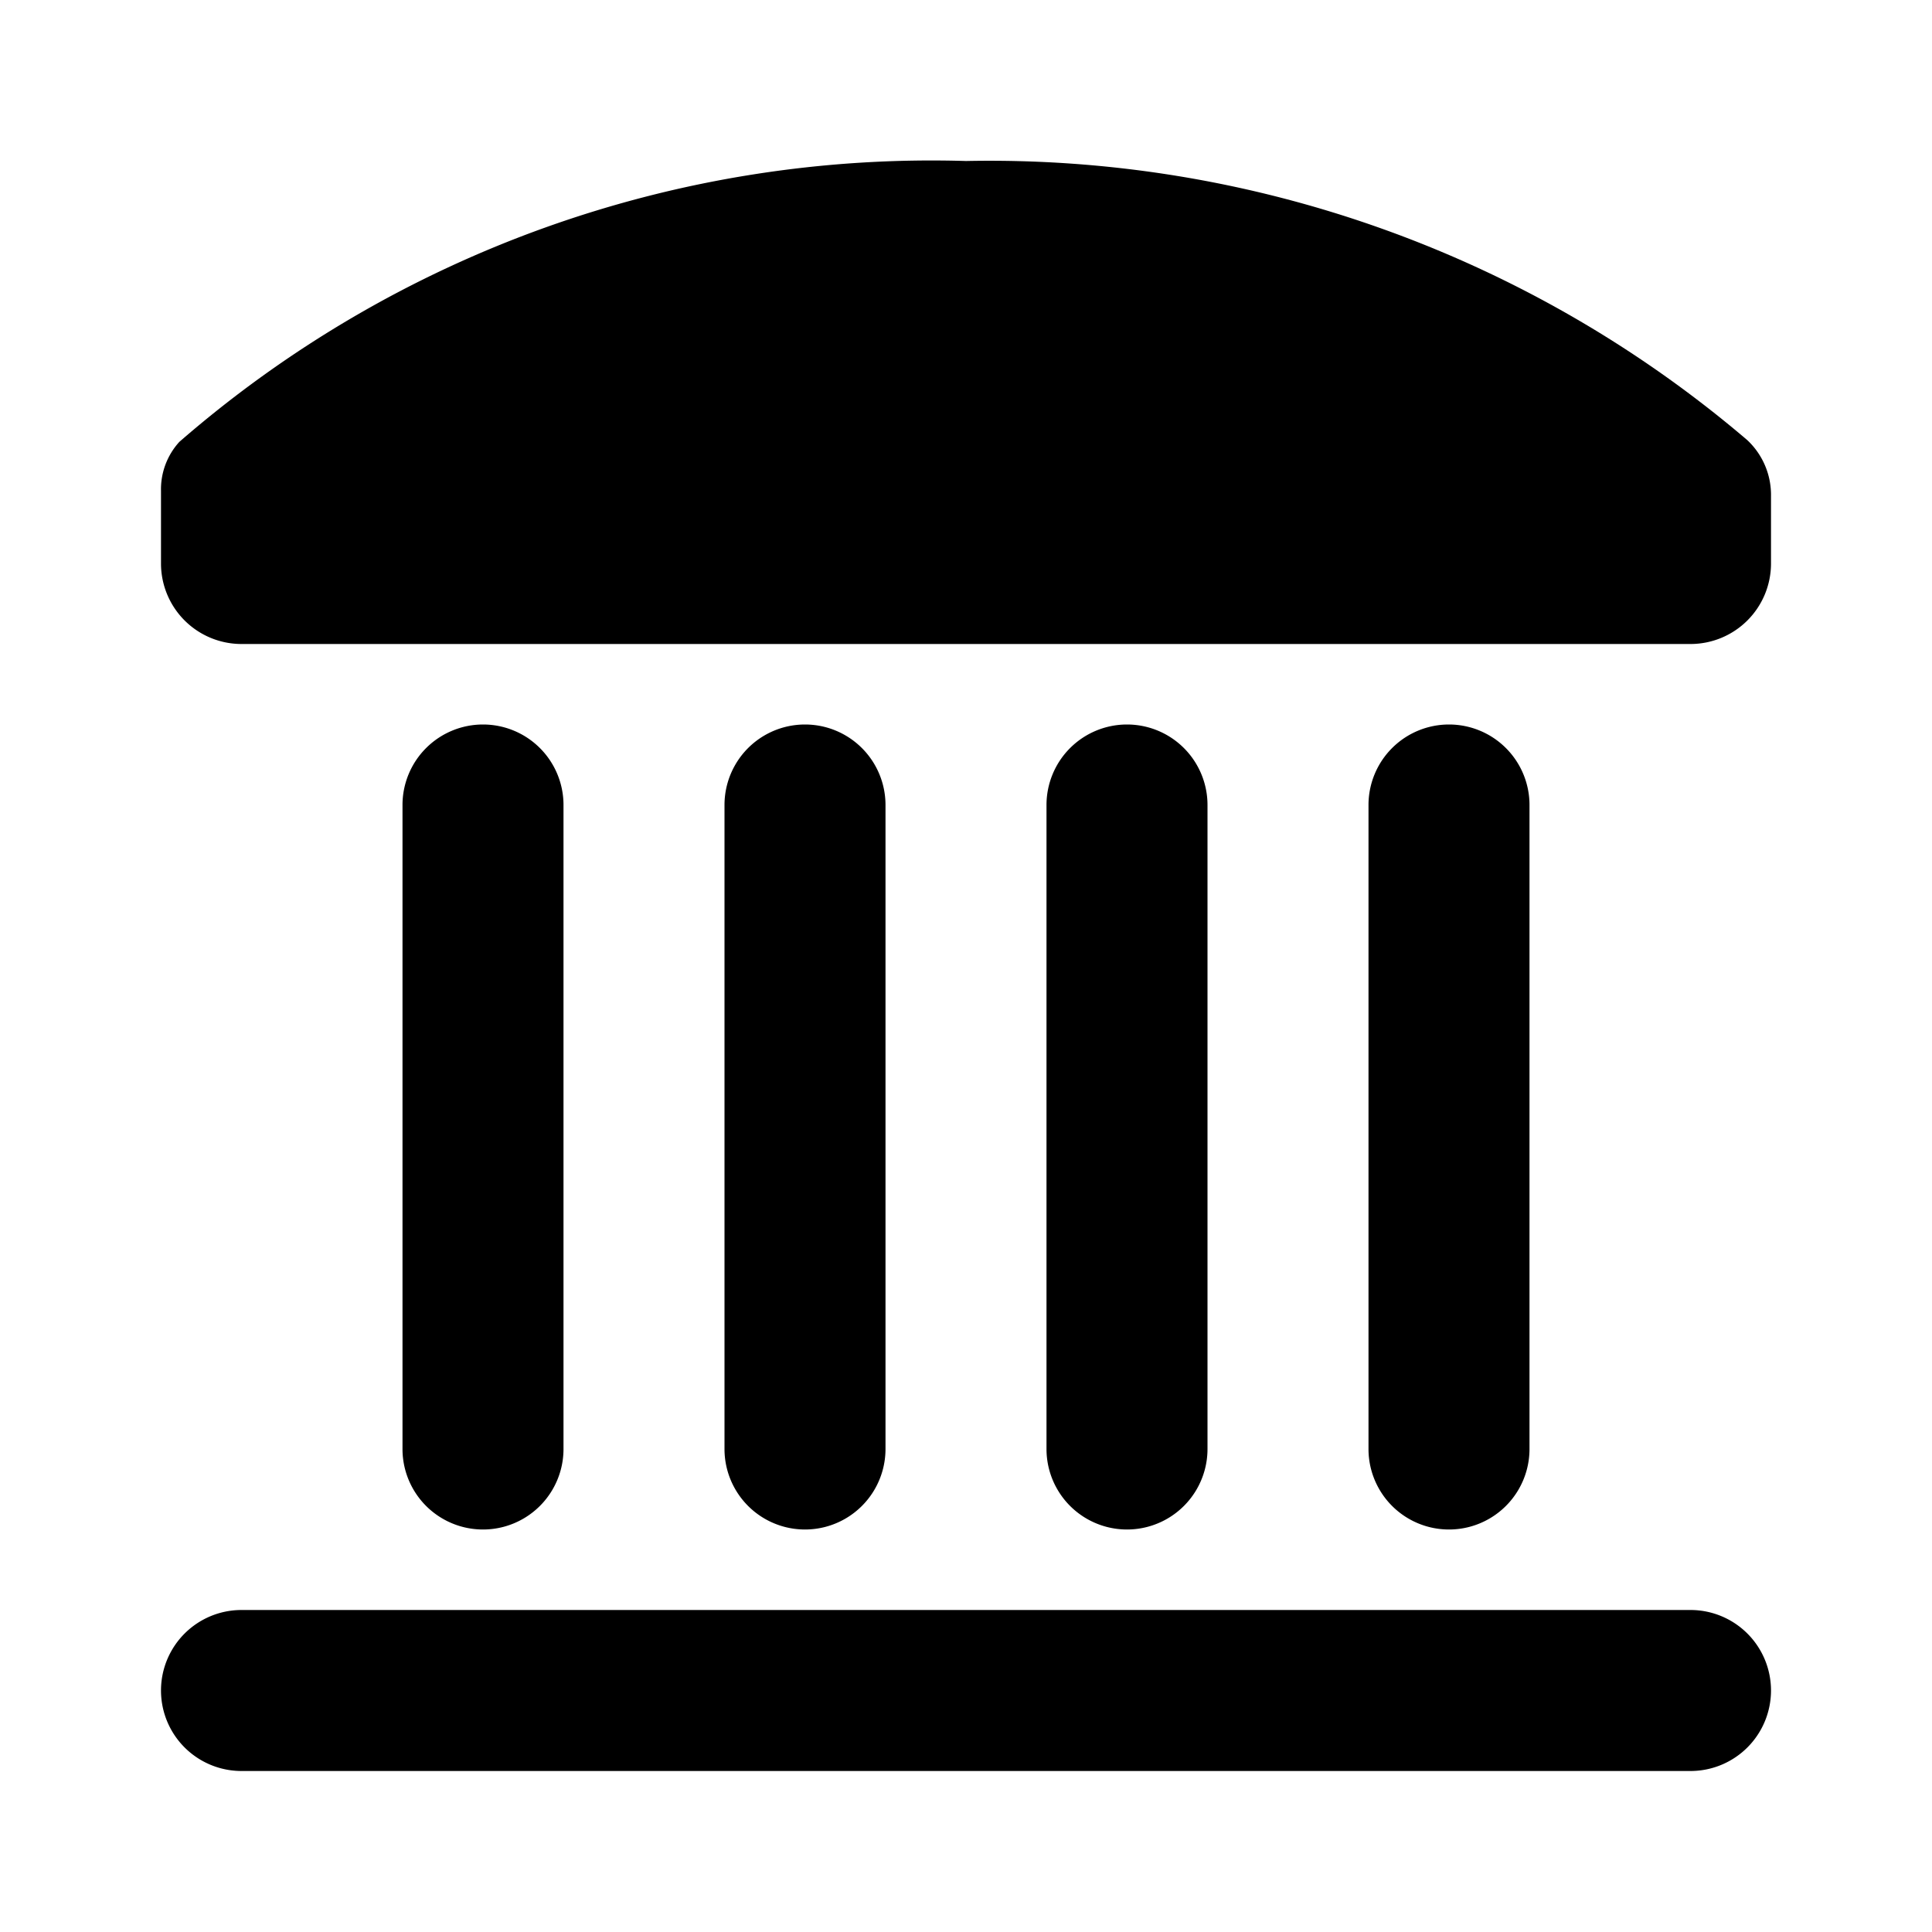 <svg xmlns="http://www.w3.org/2000/svg" viewBox="0 0 24 24"><path d="M2 7v-.903a.873.873 0 0 1 .228-.608A14.235 14.235 0 0 1 12 2a14.5 14.5 0 0 1 9.705 3.467.932.932 0 0 1 .295.694V7a1 1 0 0 1-1 1H3a1 1 0 0 1-1-1zm20 14a1 1 0 0 0-1-1H3a1 1 0 0 0 0 2h18a1 1 0 0 0 1-1zM6 9a1 1 0 0 1 1 1v8a1 1 0 0 1-2 0v-8a1 1 0 0 1 1-1zm8 0a1 1 0 0 1 1 1v8a1 1 0 0 1-2 0v-8a1 1 0 0 1 1-1zm-5 1a1 1 0 0 1 2 0v8a1 1 0 0 1-2 0zm9-1a1 1 0 0 1 1 1v8a1 1 0 0 1-2 0v-8a1 1 0 0 1 1-1z"/></svg>